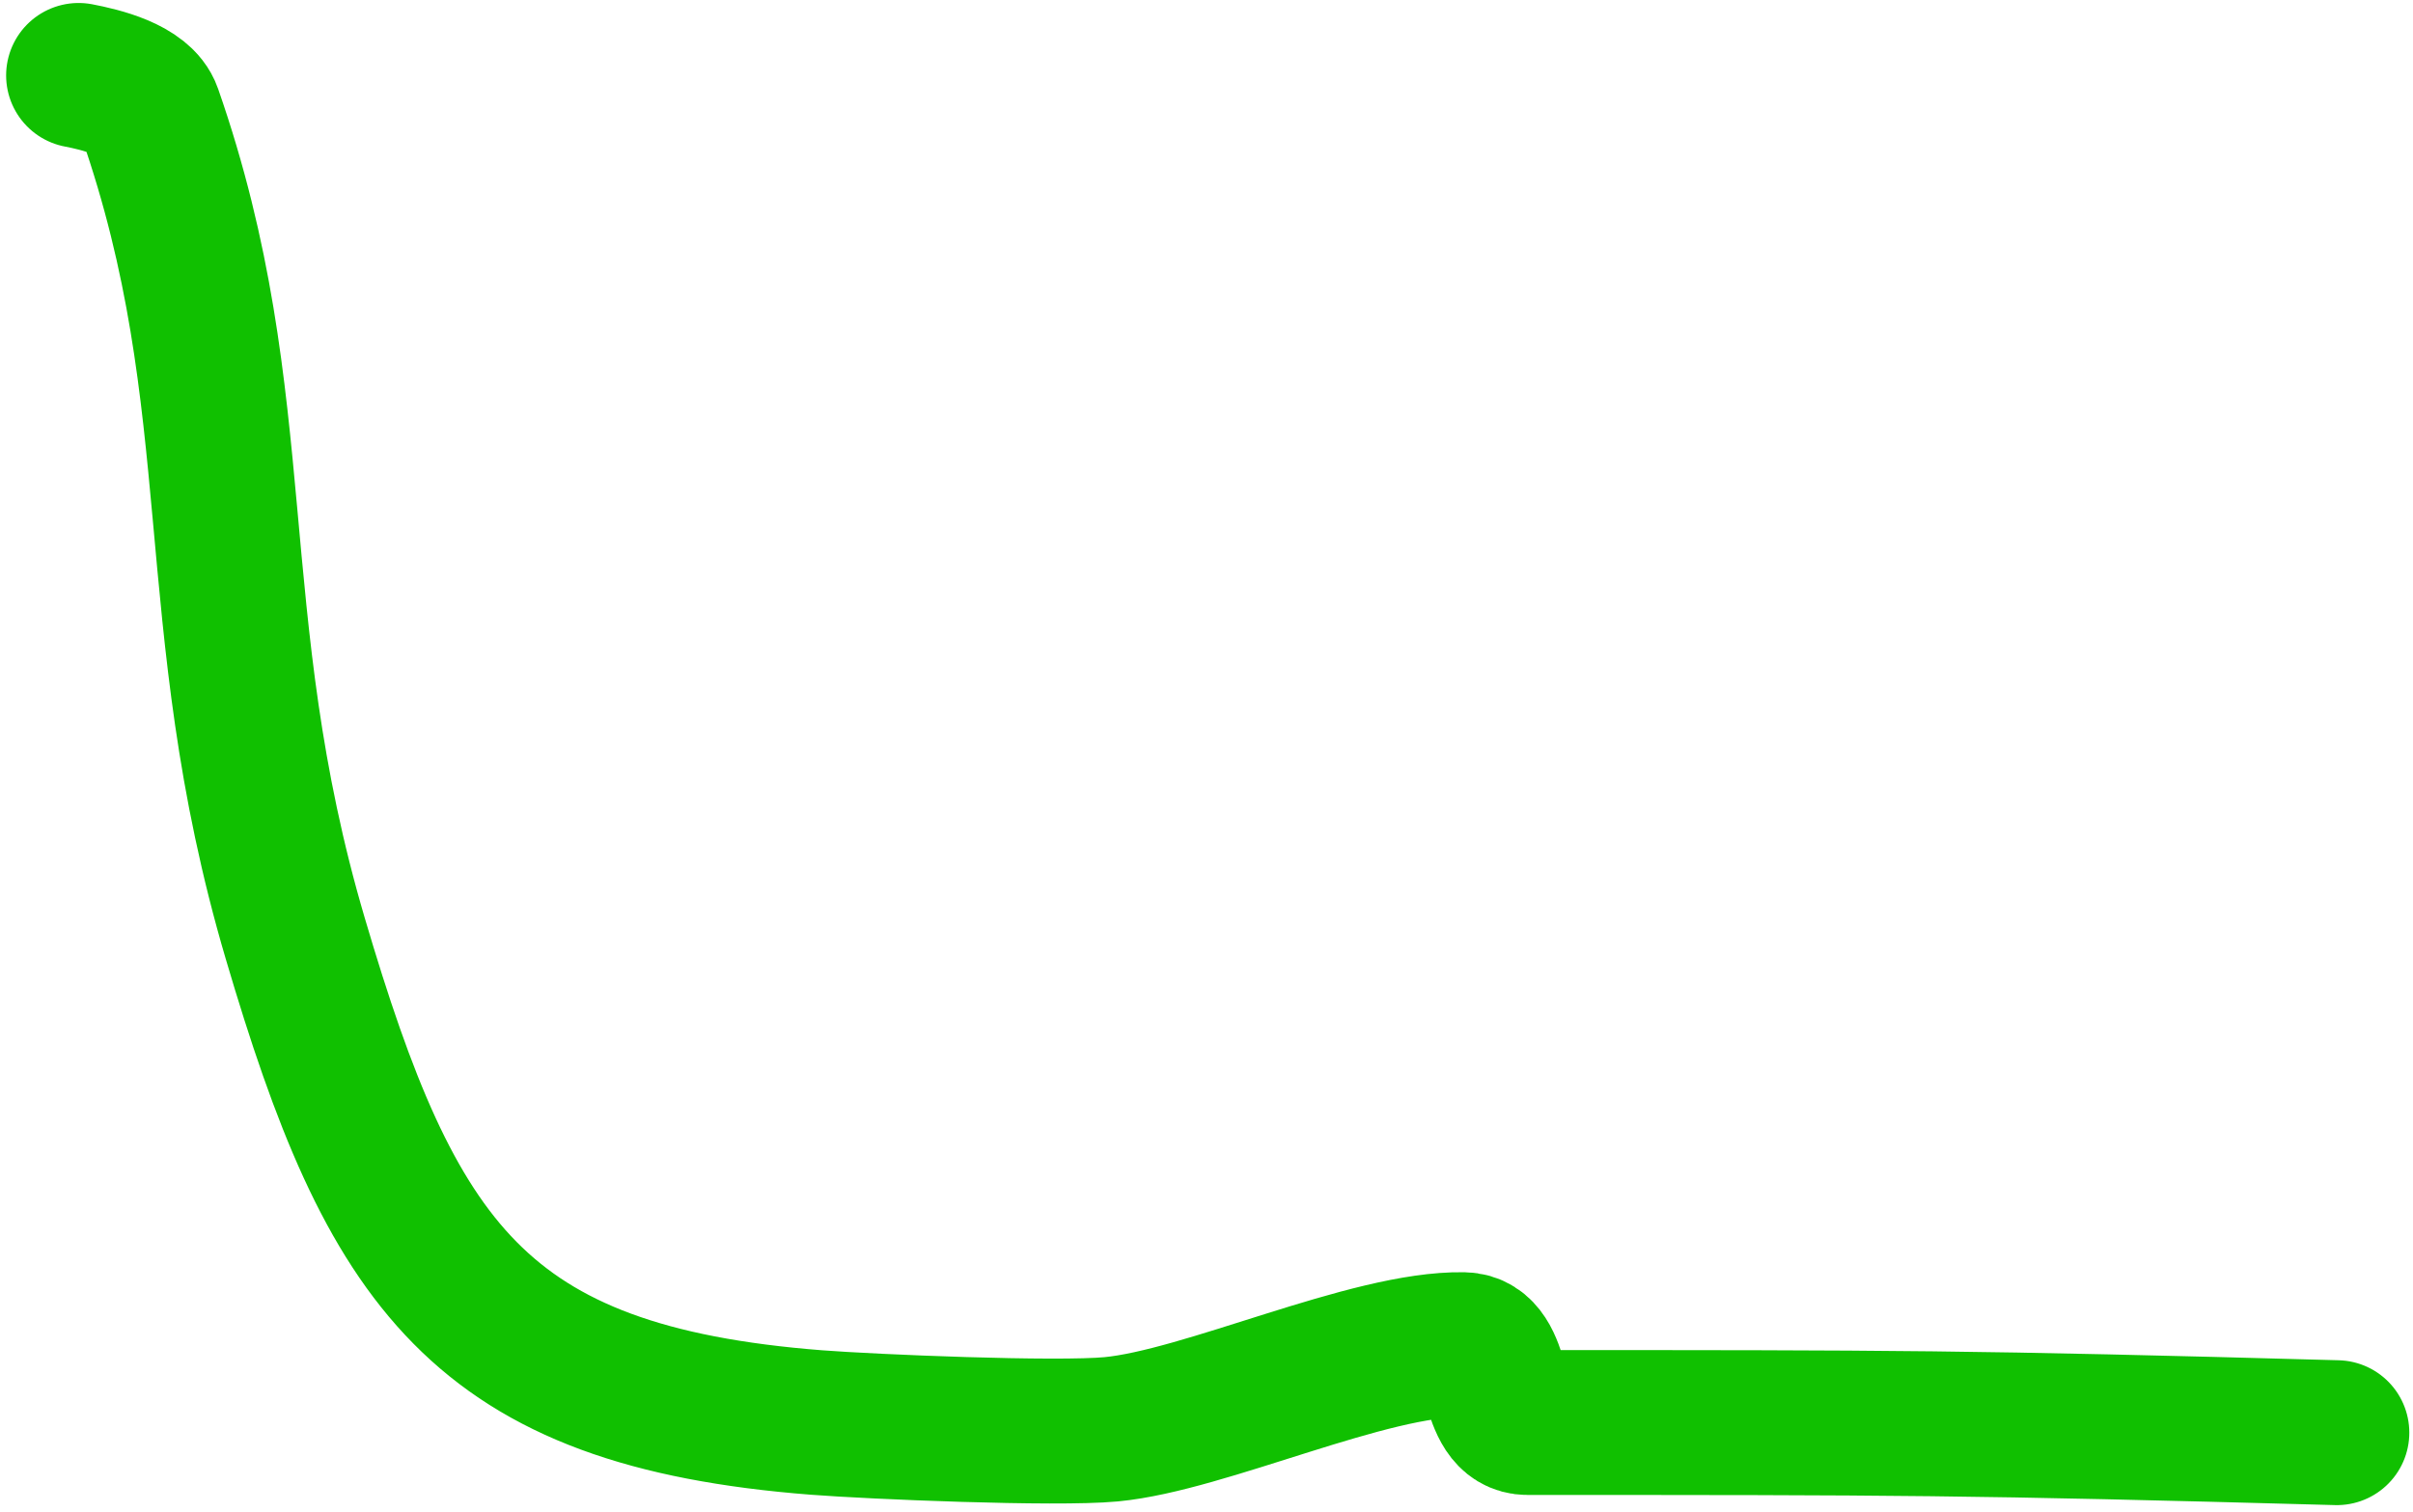 <svg width="284" height="178" viewBox="0 0 284 178" fill="none" xmlns="http://www.w3.org/2000/svg">
<path d="M275.037 168.672C231.602 167.476 223.234 167.476 179.799 167.476C175.089 167.476 176.937 158.395 172.228 158.311C161.133 158.113 141.833 167.227 130.786 168.273C124.279 168.889 102.634 167.983 96.118 167.476C56.266 164.376 46.052 148.834 34.752 110.493C23.594 72.637 29.571 47.533 17.617 13.263C16.663 10.53 11.847 9.376 9.249 8.88" stroke="#10C000" stroke-width="17.057" stroke-linecap="round"/>
</svg>
